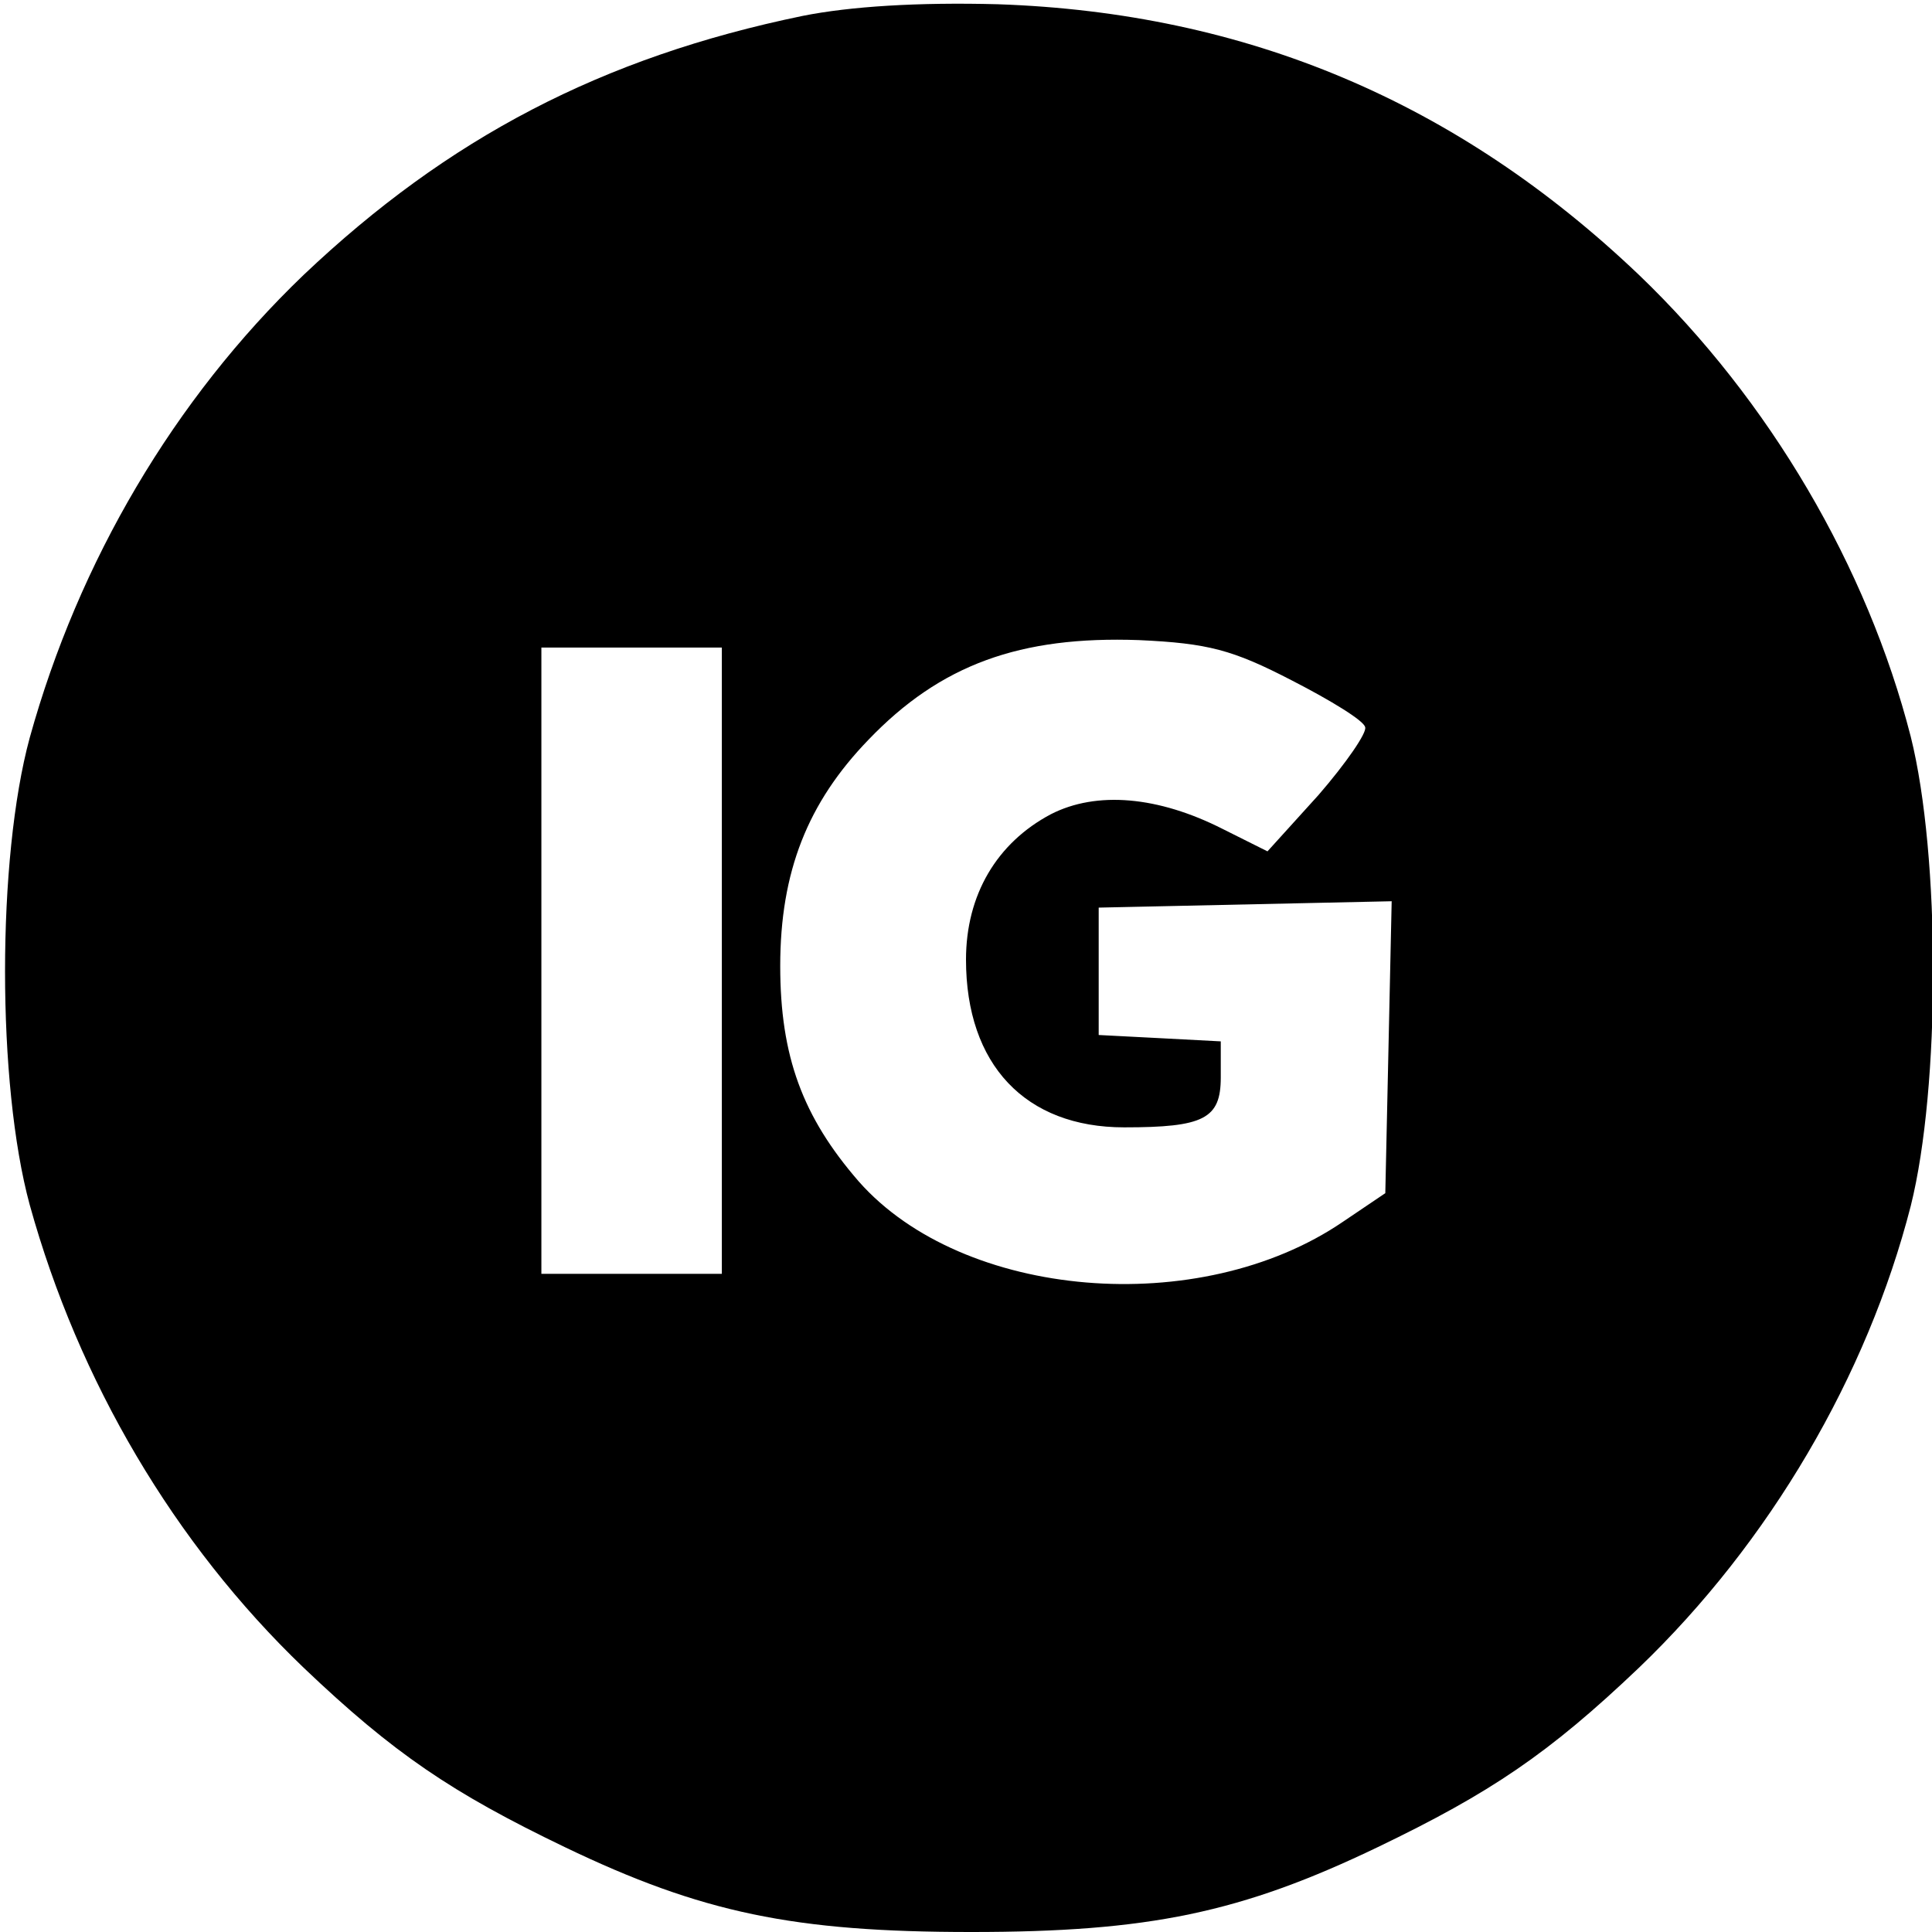 <?xml version="1.0" standalone="no"?>
<!DOCTYPE svg PUBLIC "-//W3C//DTD SVG 20010904//EN"
 "http://www.w3.org/TR/2001/REC-SVG-20010904/DTD/svg10.dtd">
<svg version="1.0" xmlns="http://www.w3.org/2000/svg"
 width="182pt" height="182pt" viewBox="0 0 182 182"
 preserveAspectRatio="xMidYMid meet">

<g transform="translate(0,182) scale(0.1,-0.1)"
fill="#000000" stroke="none">
<path d="M756 1805 c-189 -39 -334 -115 -470 -244 -122 -117 -212 -270 -258
-436 -31 -114 -31 -326 0 -440 46 -166 136 -319 258 -436 85 -81 140 -118 246
-169 129 -62 216 -80 383 -80 167 0 254 18 383 80 106 51 161 88 246 169 123
118 215 275 256 435 28 112 28 330 0 442 -41 160 -133 317 -256 435 -171 163
-370 247 -604 255 -75 2 -139 -2 -184 -11z m461 -626 c37 -19 68 -38 69 -44 2
-5 -18 -34 -44 -64 l-48 -53 -42 21 c-61 31 -119 36 -162 14 -51 -27 -80 -76
-80 -137 0 -99 56 -158 149 -158 75 0 91 8 91 47 l0 34 -57 3 -58 3 0 60 0 60
138 3 138 3 -3 -138 -3 -137 -40 -27 c-135 -92 -358 -73 -456 38 -53 61 -74
118 -74 203 0 89 26 154 83 213 68 71 143 98 255 94 65 -3 88 -9 144 -38z
m-537 -264 l0 -295 -85 0 -85 0 0 295 0 295 85 0 85 0 0 -295z"/>
</g>
</svg>

